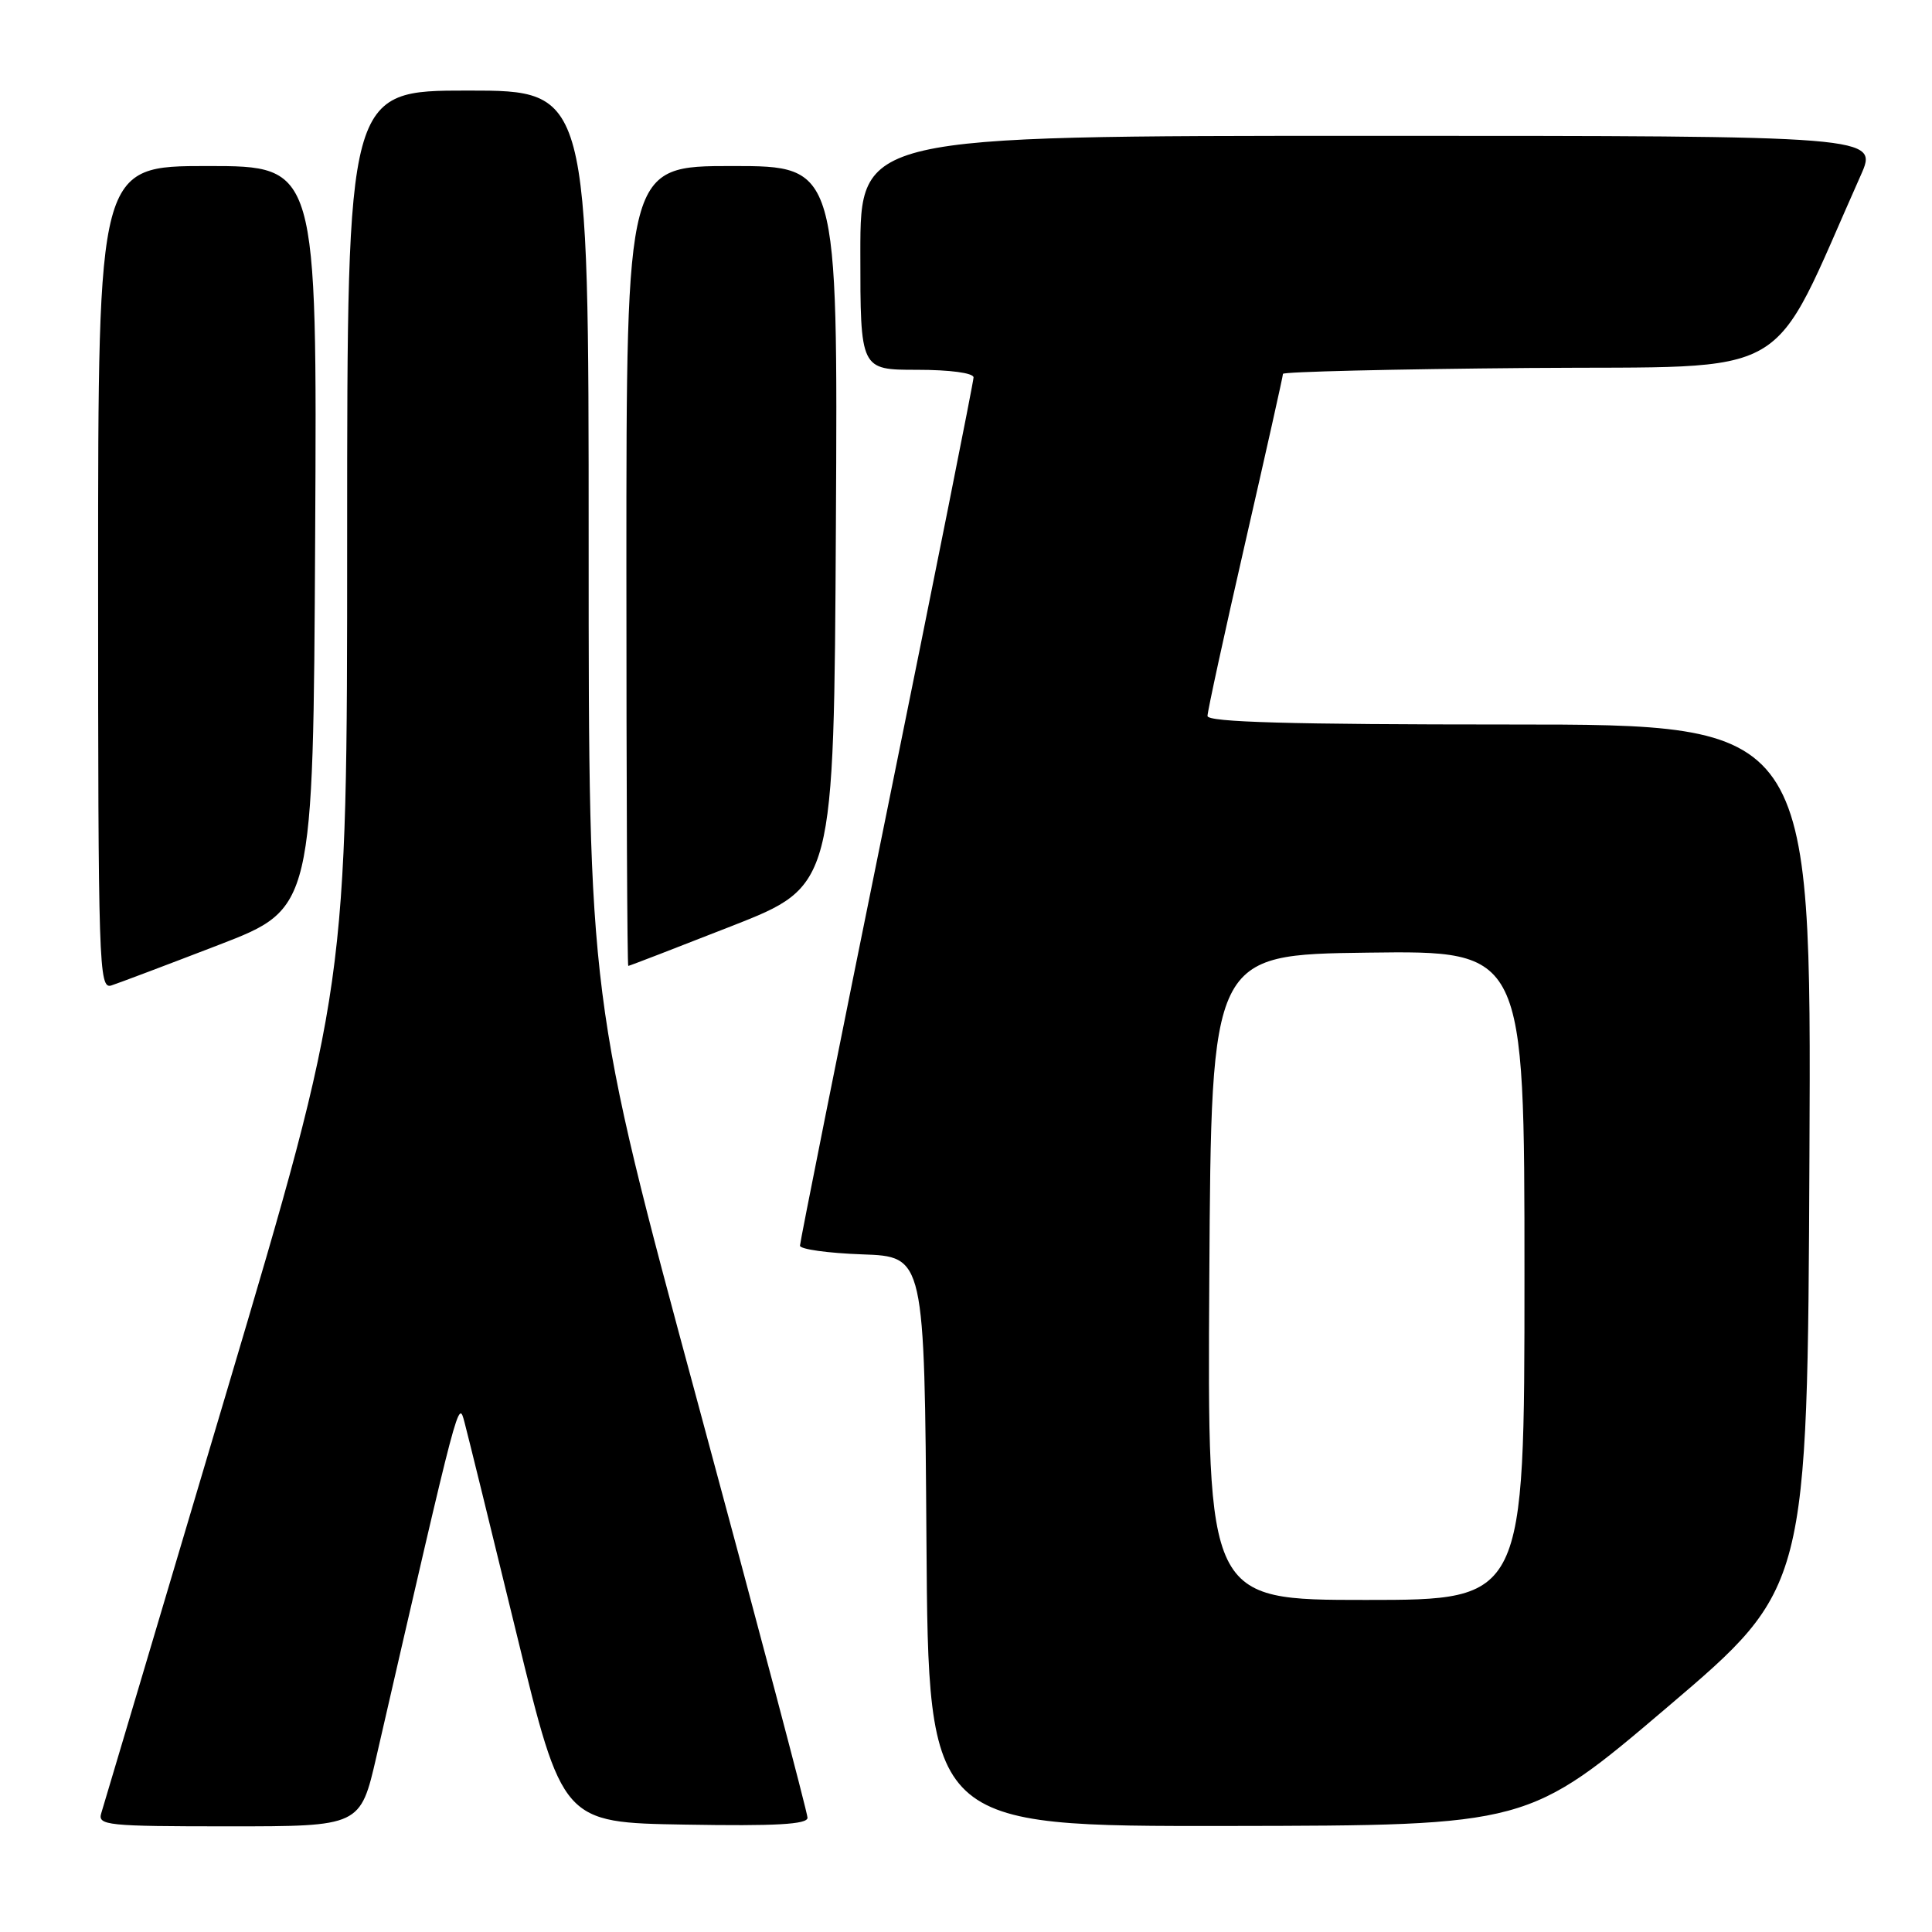 <?xml version="1.0" encoding="UTF-8" standalone="no"?>
<!DOCTYPE svg PUBLIC "-//W3C//DTD SVG 1.1//EN" "http://www.w3.org/Graphics/SVG/1.1/DTD/svg11.dtd" >
<svg xmlns="http://www.w3.org/2000/svg" xmlns:xlink="http://www.w3.org/1999/xlink" version="1.1" viewBox="0 0 256 256">
 <g >
 <path fill="currentColor"
d=" M 49.88 232.75 C 60.96 184.56 60.73 185.42 61.56 188.50 C 62.00 190.15 65.10 202.75 68.45 216.50 C 74.54 241.50 74.54 241.50 90.77 241.77 C 102.79 241.98 107.00 241.74 107.00 240.86 C 107.00 240.21 100.48 215.54 92.50 186.03 C 78.00 132.40 78.00 132.40 78.00 72.20 C 78.00 12.00 78.00 12.00 62.00 12.00 C 46.00 12.00 46.00 12.00 46.00 71.33 C 46.00 130.65 46.00 130.65 29.98 184.58 C 21.17 214.23 13.72 239.29 13.42 240.25 C 12.91 241.87 14.15 242.00 30.31 242.00 C 47.75 242.00 47.75 242.00 49.88 232.75 Z  M 221.00 226.15 C 239.50 210.41 239.50 210.41 239.76 153.20 C 240.02 96.00 240.02 96.00 200.01 96.00 C 170.96 96.00 160.00 95.69 160.00 94.87 C 160.00 94.25 162.25 83.91 165.00 71.90 C 167.75 59.89 170.00 49.83 170.00 49.54 C 170.00 49.26 184.65 48.91 202.55 48.76 C 238.48 48.47 234.18 50.97 246.55 23.25 C 248.89 18.00 248.89 18.00 181.44 18.00 C 114.00 18.00 114.00 18.00 114.00 33.50 C 114.00 49.00 114.00 49.00 121.50 49.00 C 125.87 49.00 129.00 49.42 129.00 50.01 C 129.00 50.56 123.83 76.48 117.50 107.61 C 111.17 138.73 106.00 164.59 106.00 165.06 C 106.00 165.53 109.71 166.05 114.25 166.21 C 122.50 166.50 122.50 166.50 122.76 204.25 C 123.02 242.00 123.02 242.00 162.76 241.95 C 202.50 241.89 202.50 241.89 221.00 226.15 Z  M 29.00 125.20 C 41.50 120.38 41.50 120.38 41.76 71.19 C 42.02 22.00 42.02 22.00 27.51 22.00 C 13.00 22.00 13.00 22.00 13.00 76.57 C 13.00 128.08 13.10 131.10 14.75 130.58 C 15.71 130.27 22.12 127.85 29.00 125.20 Z  M 97.00 122.69 C 110.50 117.39 110.50 117.39 110.76 69.70 C 111.02 22.00 111.02 22.00 97.01 22.00 C 83.00 22.00 83.00 22.00 83.00 75.00 C 83.00 104.15 83.11 128.00 83.25 127.99 C 83.39 127.99 89.58 125.60 97.00 122.69 Z  M 160.24 169.25 C 160.50 126.50 160.50 126.50 181.25 126.23 C 202.00 125.96 202.00 125.96 202.00 168.98 C 202.00 212.00 202.00 212.00 180.99 212.00 C 159.98 212.00 159.98 212.00 160.24 169.25 Z "/>
</g>
</svg>